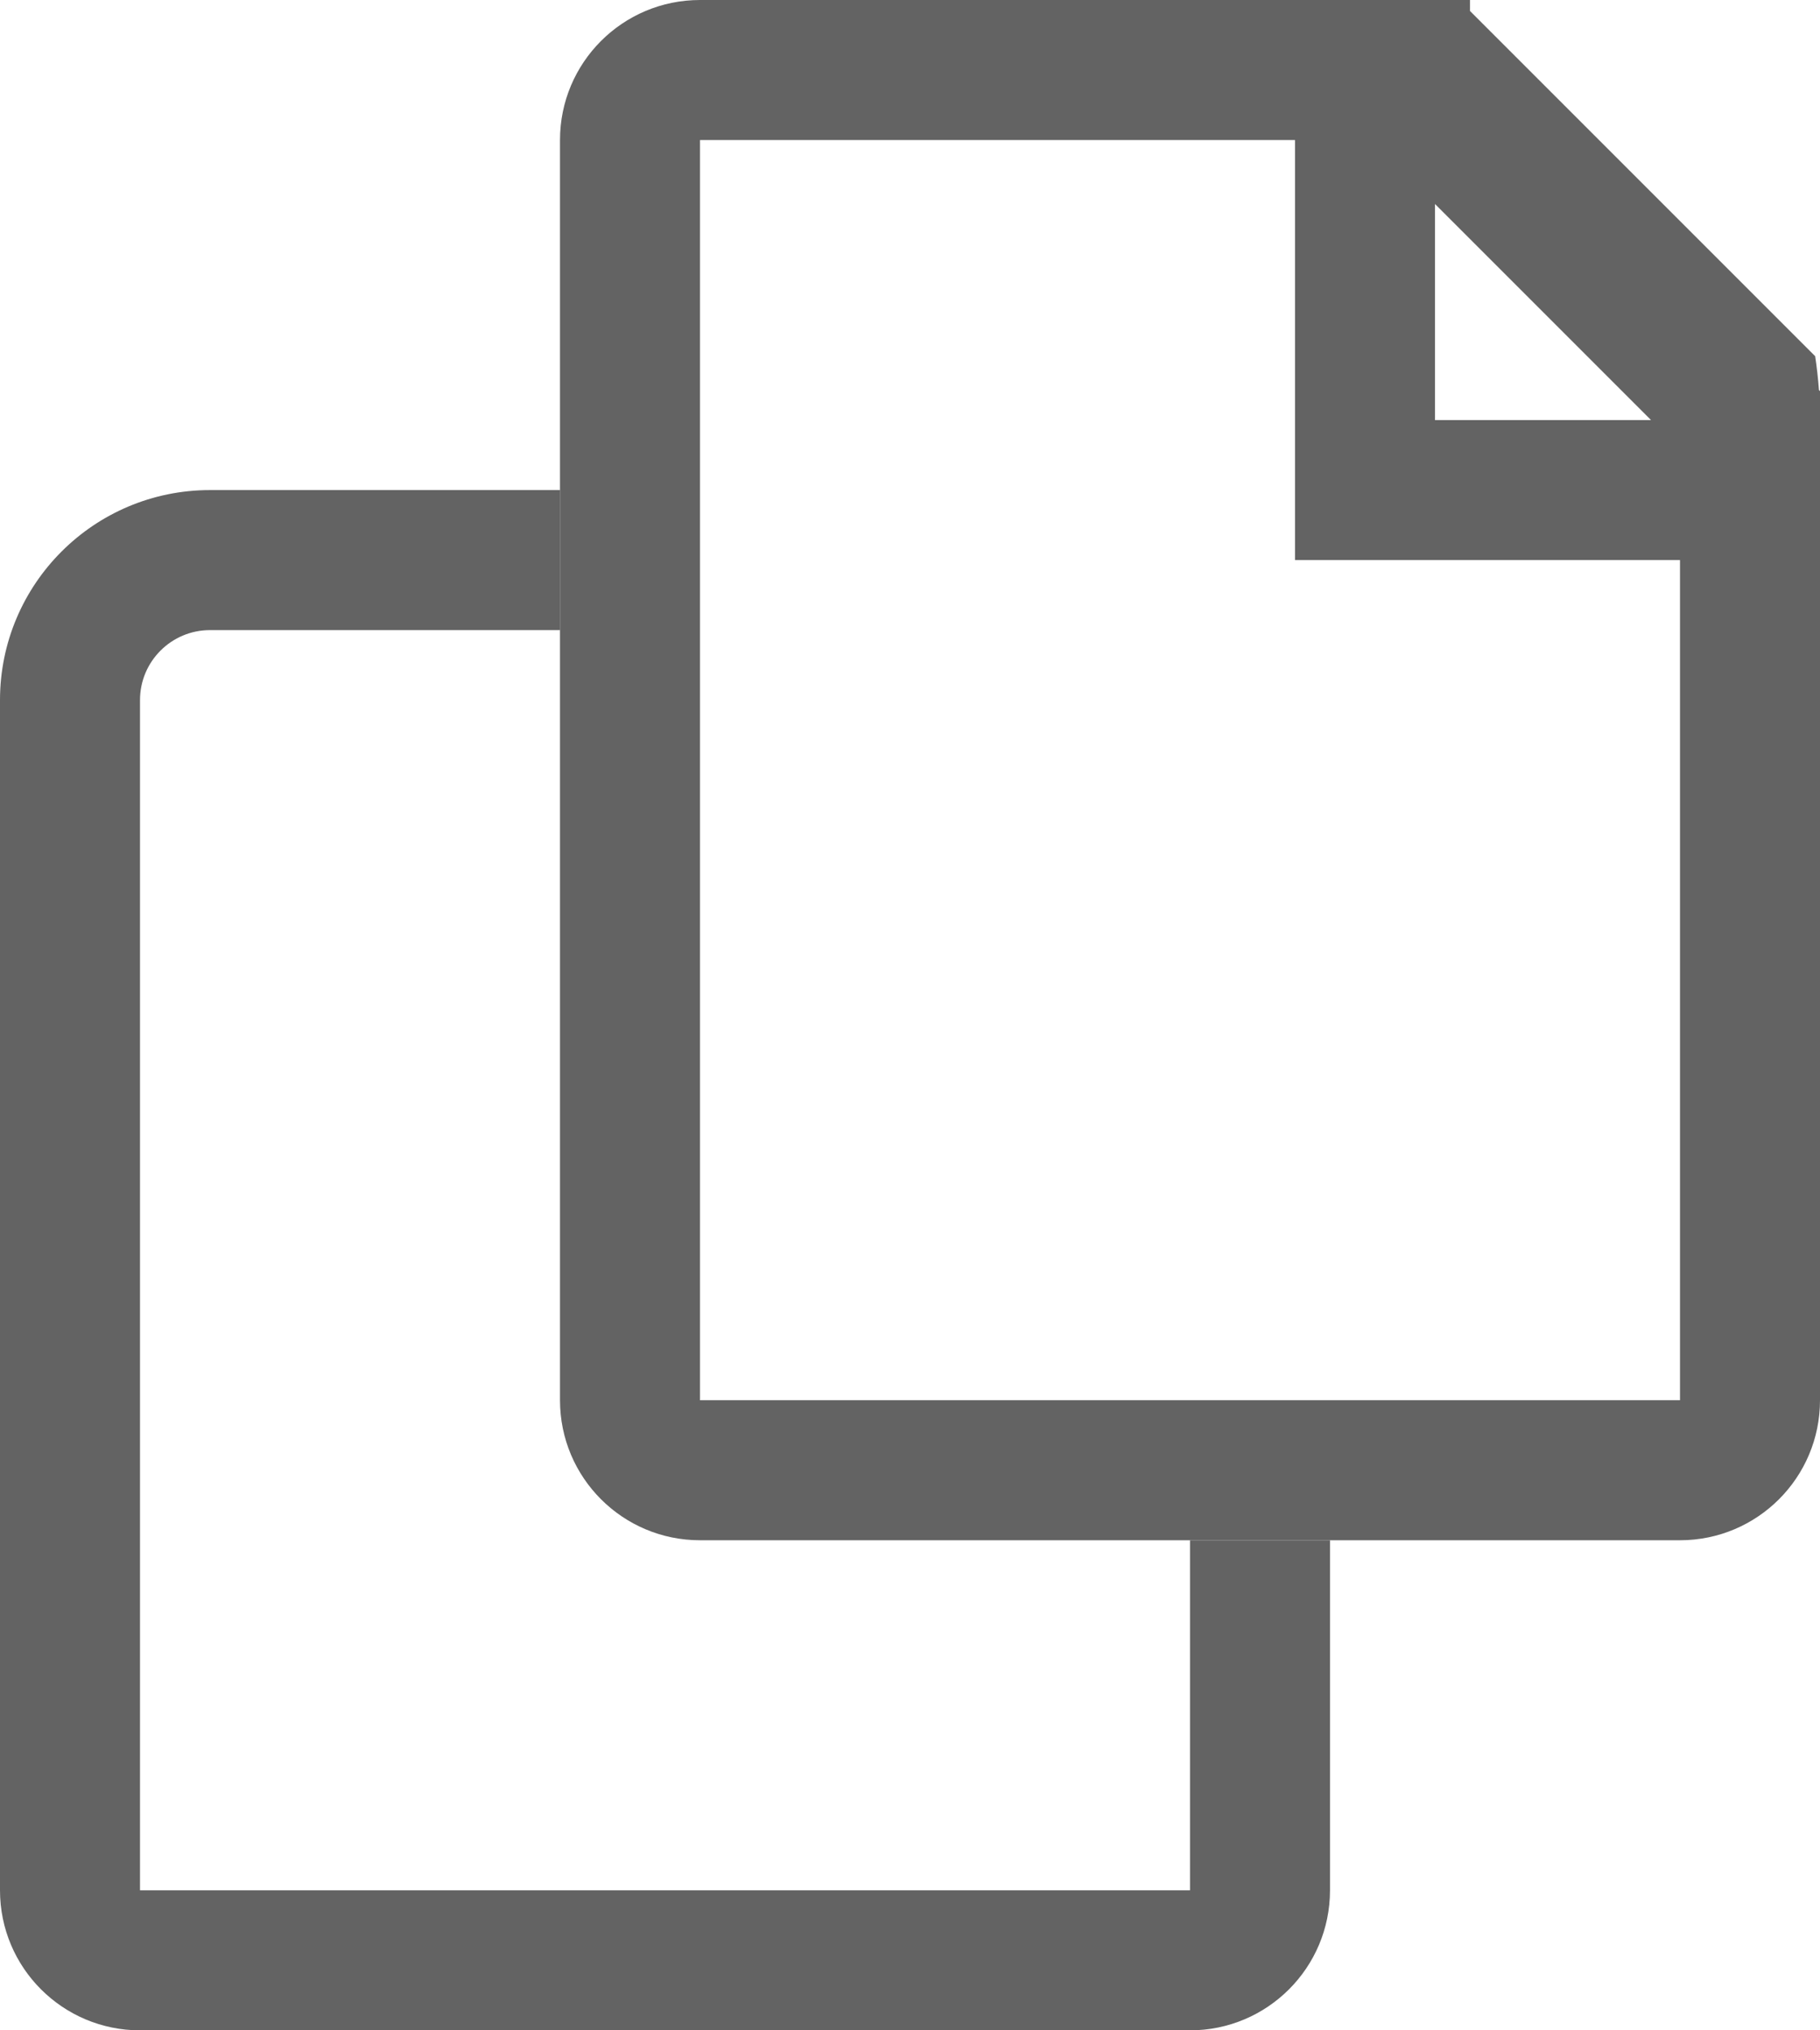 <svg width="26" height="29" viewBox="0 0 26 29" fill="none" xmlns="http://www.w3.org/2000/svg">
<path fill-rule="evenodd" clip-rule="evenodd" d="M10 0H11H13H21V0.157L25.931 5.088C25.955 5.247 25.973 5.408 25.985 5.571L26 5.586V8V11.086V20C26 21.105 25.105 22 24 22H10C8.895 22 8 21.105 8 20V2C8 0.895 8.895 0 10 0ZM18.5 2H11H10L10 20H24V8H19.5H18.5V7V2ZM20.5 6V2.914L23.586 6H20.5Z" fill="#636363"/>
<path fill-rule="evenodd" clip-rule="evenodd" d="M3 7H8V9H3C2.448 9 2 9.448 2 10L2 27H17V22H19V27C19 28.105 18.105 29 17 29H2C0.895 29 0 28.105 0 27V10C0 8.343 1.343 7 3 7Z" fill="#636363"/>
</svg>
